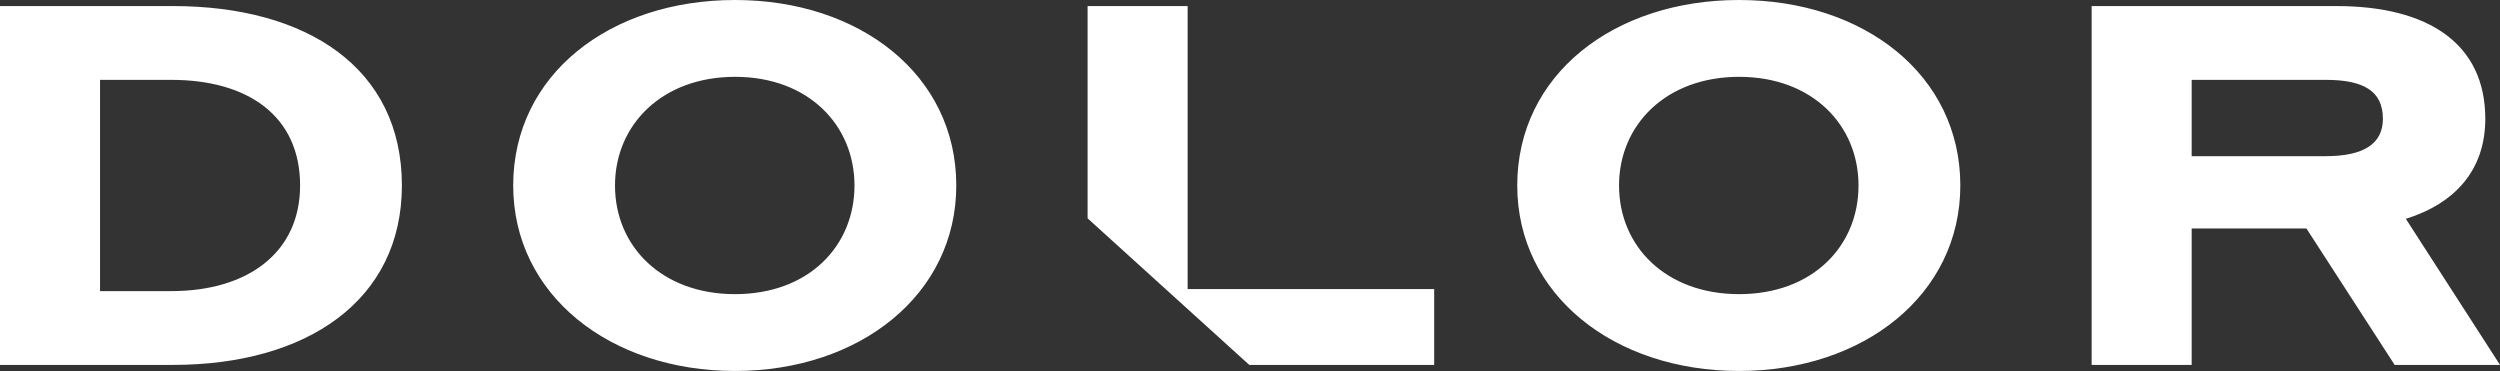 <?xml version="1.0" encoding="UTF-8"?>
<svg width="310px" height="46px" viewBox="0 0 310 46" version="1.1" xmlns="http://www.w3.org/2000/svg" xmlns:xlink="http://www.w3.org/1999/xlink">
    <rect x="0" y="0" width="310" height="46" fill="#333333" stroke="none"/>
    <!-- Generator: Sketch 63.1 (92452) - https://sketch.com -->
    <title>Dolor Logo</title>
    <desc>Created with Sketch.</desc>
    <g id="Tests" stroke="none" stroke-width="1" fill="none" fill-rule="evenodd">
        <g id="Dolor-Label" transform="translate(-46, -46)" fill="#FFFFFF" fill-rule="nonzero">
            <path d="M46,91.248 L46,46.752 L67.451,46.752 C84.014,46.752 95.834,54.398 95.834,69 C95.834,83.289 84.014,91.248 67.451,91.248 L46,91.248 Z M67.233,55.902 L58.404,55.902 L58.404,82.098 L67.233,82.098 C76.791,82.098 83.212,77.272 83.212,69 C83.212,60.414 76.791,55.902 67.233,55.902 Z M137.144,92 C121.603,92 109.637,82.537 109.637,69 C109.637,55.275 121.603,46 137.144,46 C152.613,46 164.579,55.275 164.579,69 C164.579,82.537 152.613,92 137.144,92 Z M137.144,82.474 C146.265,82.474 151.956,76.52 151.956,69 C151.956,61.542 146.265,55.526 137.144,55.526 C128.097,55.526 122.26,61.48 122.26,69 C122.26,76.583 128.097,82.474 137.144,82.474 Z M223.838,81.847 L223.838,91.248 L208.552,91.248 L200.909,91.248 L180.862,73.074 L180.862,64.3 L180.862,46.752 L193.266,46.752 L193.266,81.847 L223.838,81.847 Z M261.645,92 C246.104,92 234.138,82.537 234.138,69 C234.138,55.275 246.104,46 261.645,46 C277.114,46 289.08,55.275 289.08,69 C289.08,82.537 277.114,92 261.645,92 Z M261.645,82.474 C270.766,82.474 276.457,76.52 276.457,69 C276.457,61.542 270.766,55.526 261.645,55.526 C252.598,55.526 246.761,61.48 246.761,69 C246.761,76.583 252.598,82.474 261.645,82.474 Z M305.363,91.248 L305.363,46.752 L335.716,46.752 C347.171,46.752 354.176,51.452 354.176,60.728 C354.176,66.995 350.528,71.193 344.326,73.136 C348.14,79.054 351.001,83.493 352.909,86.452 C353.596,87.518 354.626,89.116 356,91.248 L342.939,91.248 L331.995,74.327 L317.767,74.327 L317.767,91.248 L305.363,91.248 Z M334.403,55.902 L317.767,55.902 L317.767,65.365 L334.403,65.365 C339.145,65.365 341.48,63.798 341.48,60.728 C341.48,57.281 339.072,55.902 334.403,55.902 Z" id="Dolor-Logo"></path>
        </g>
    </g>
</svg>